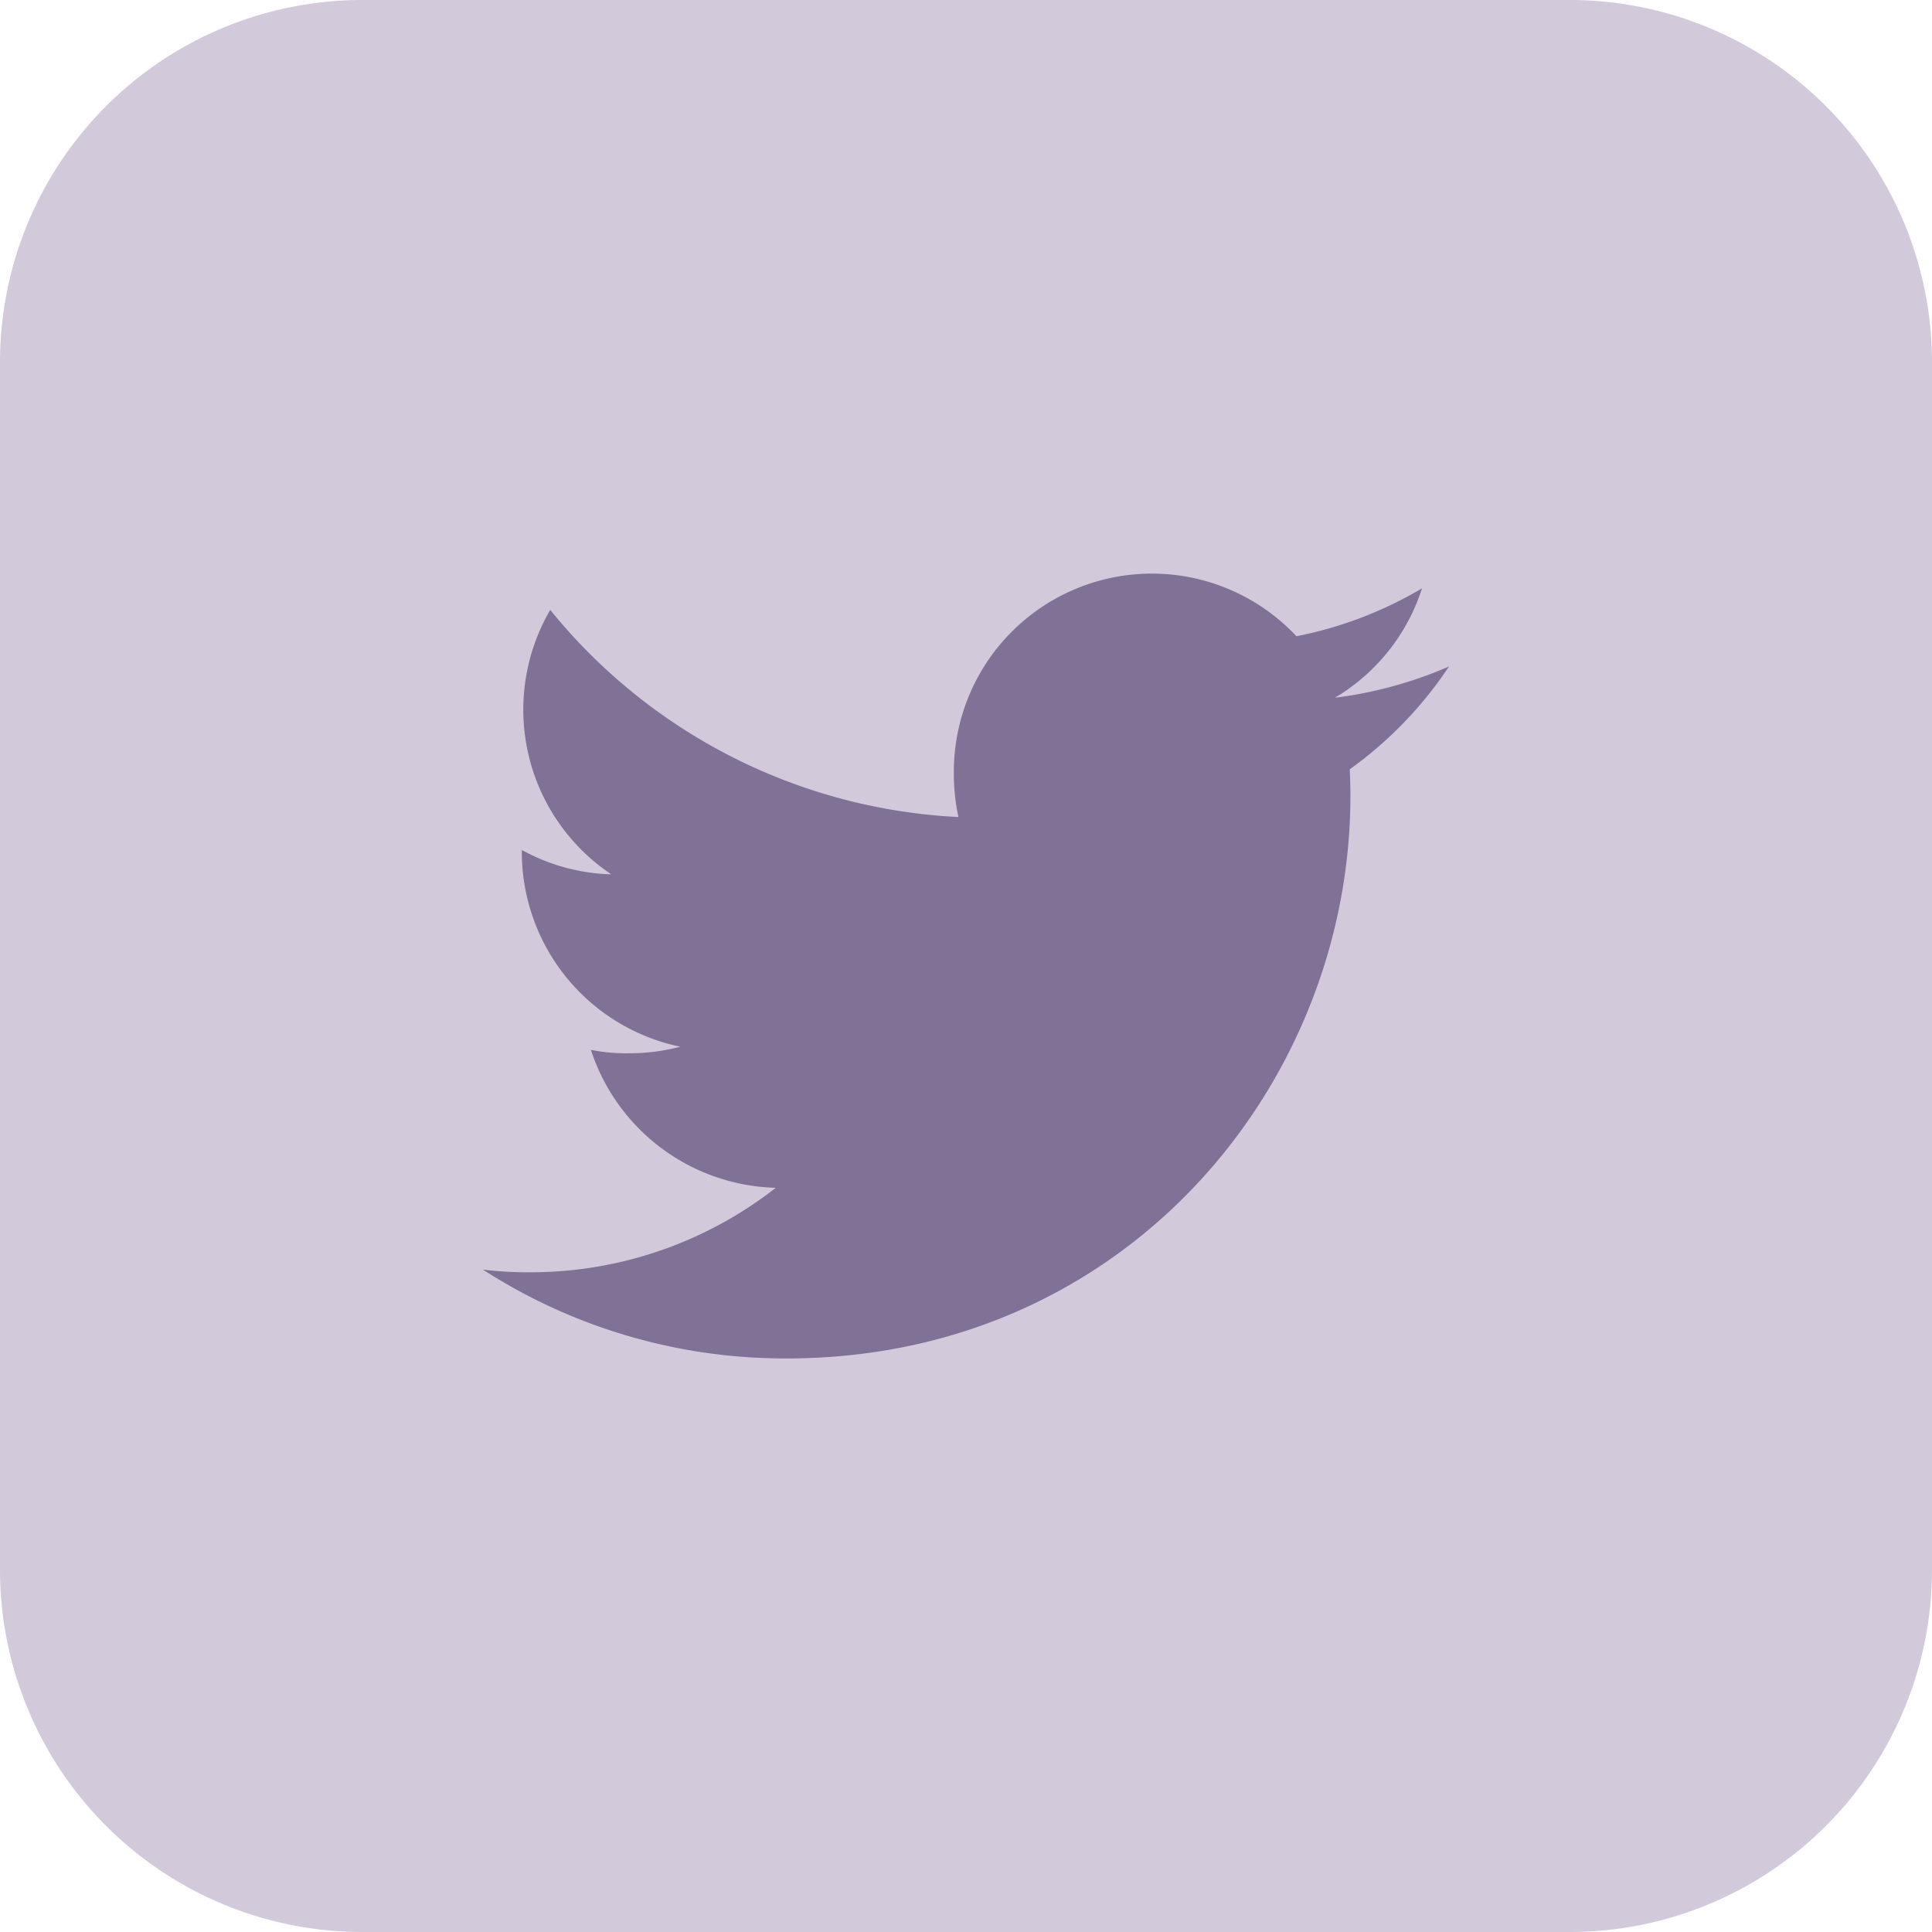 <svg id="Bold" xmlns="http://www.w3.org/2000/svg" viewBox="0 0 512 512"><defs><style>.cls-1{fill:#d2cadb;}.cls-2{fill:#807196;}</style></defs><title>096-twitter</title><path class="cls-1" d="M416,512H96A96,96,0,0,1,0,416V96A96,96,0,0,1,96,0H416a96,96,0,0,1,96,96V416A96,96,0,0,1,416,512Z"/><path class="cls-2" d="M357.7,203.87A104.73,104.73,0,0,0,384,176.62h0a109.8,109.8,0,0,1-30.24,8.29,52.25,52.25,0,0,0,23.09-29,104.84,104.84,0,0,1-33.28,12.7,52.49,52.49,0,0,0-90.79,35.91,54.16,54.16,0,0,0,1.22,12,148.56,148.56,0,0,1-108.18-54.89A52.5,52.5,0,0,0,162,231.71a51.91,51.91,0,0,1-23.71-6.46v.57a52.72,52.72,0,0,0,42,51.57,52.3,52.3,0,0,1-13.76,1.73,46.09,46.09,0,0,1-9.94-.9,53,53,0,0,0,49,36.56,105.44,105.44,0,0,1-65.07,22.39,98,98,0,0,1-12.56-.72A147.77,147.77,0,0,0,208.51,360c92.61,0,153-77.26,149.19-156.13Z"/></svg>